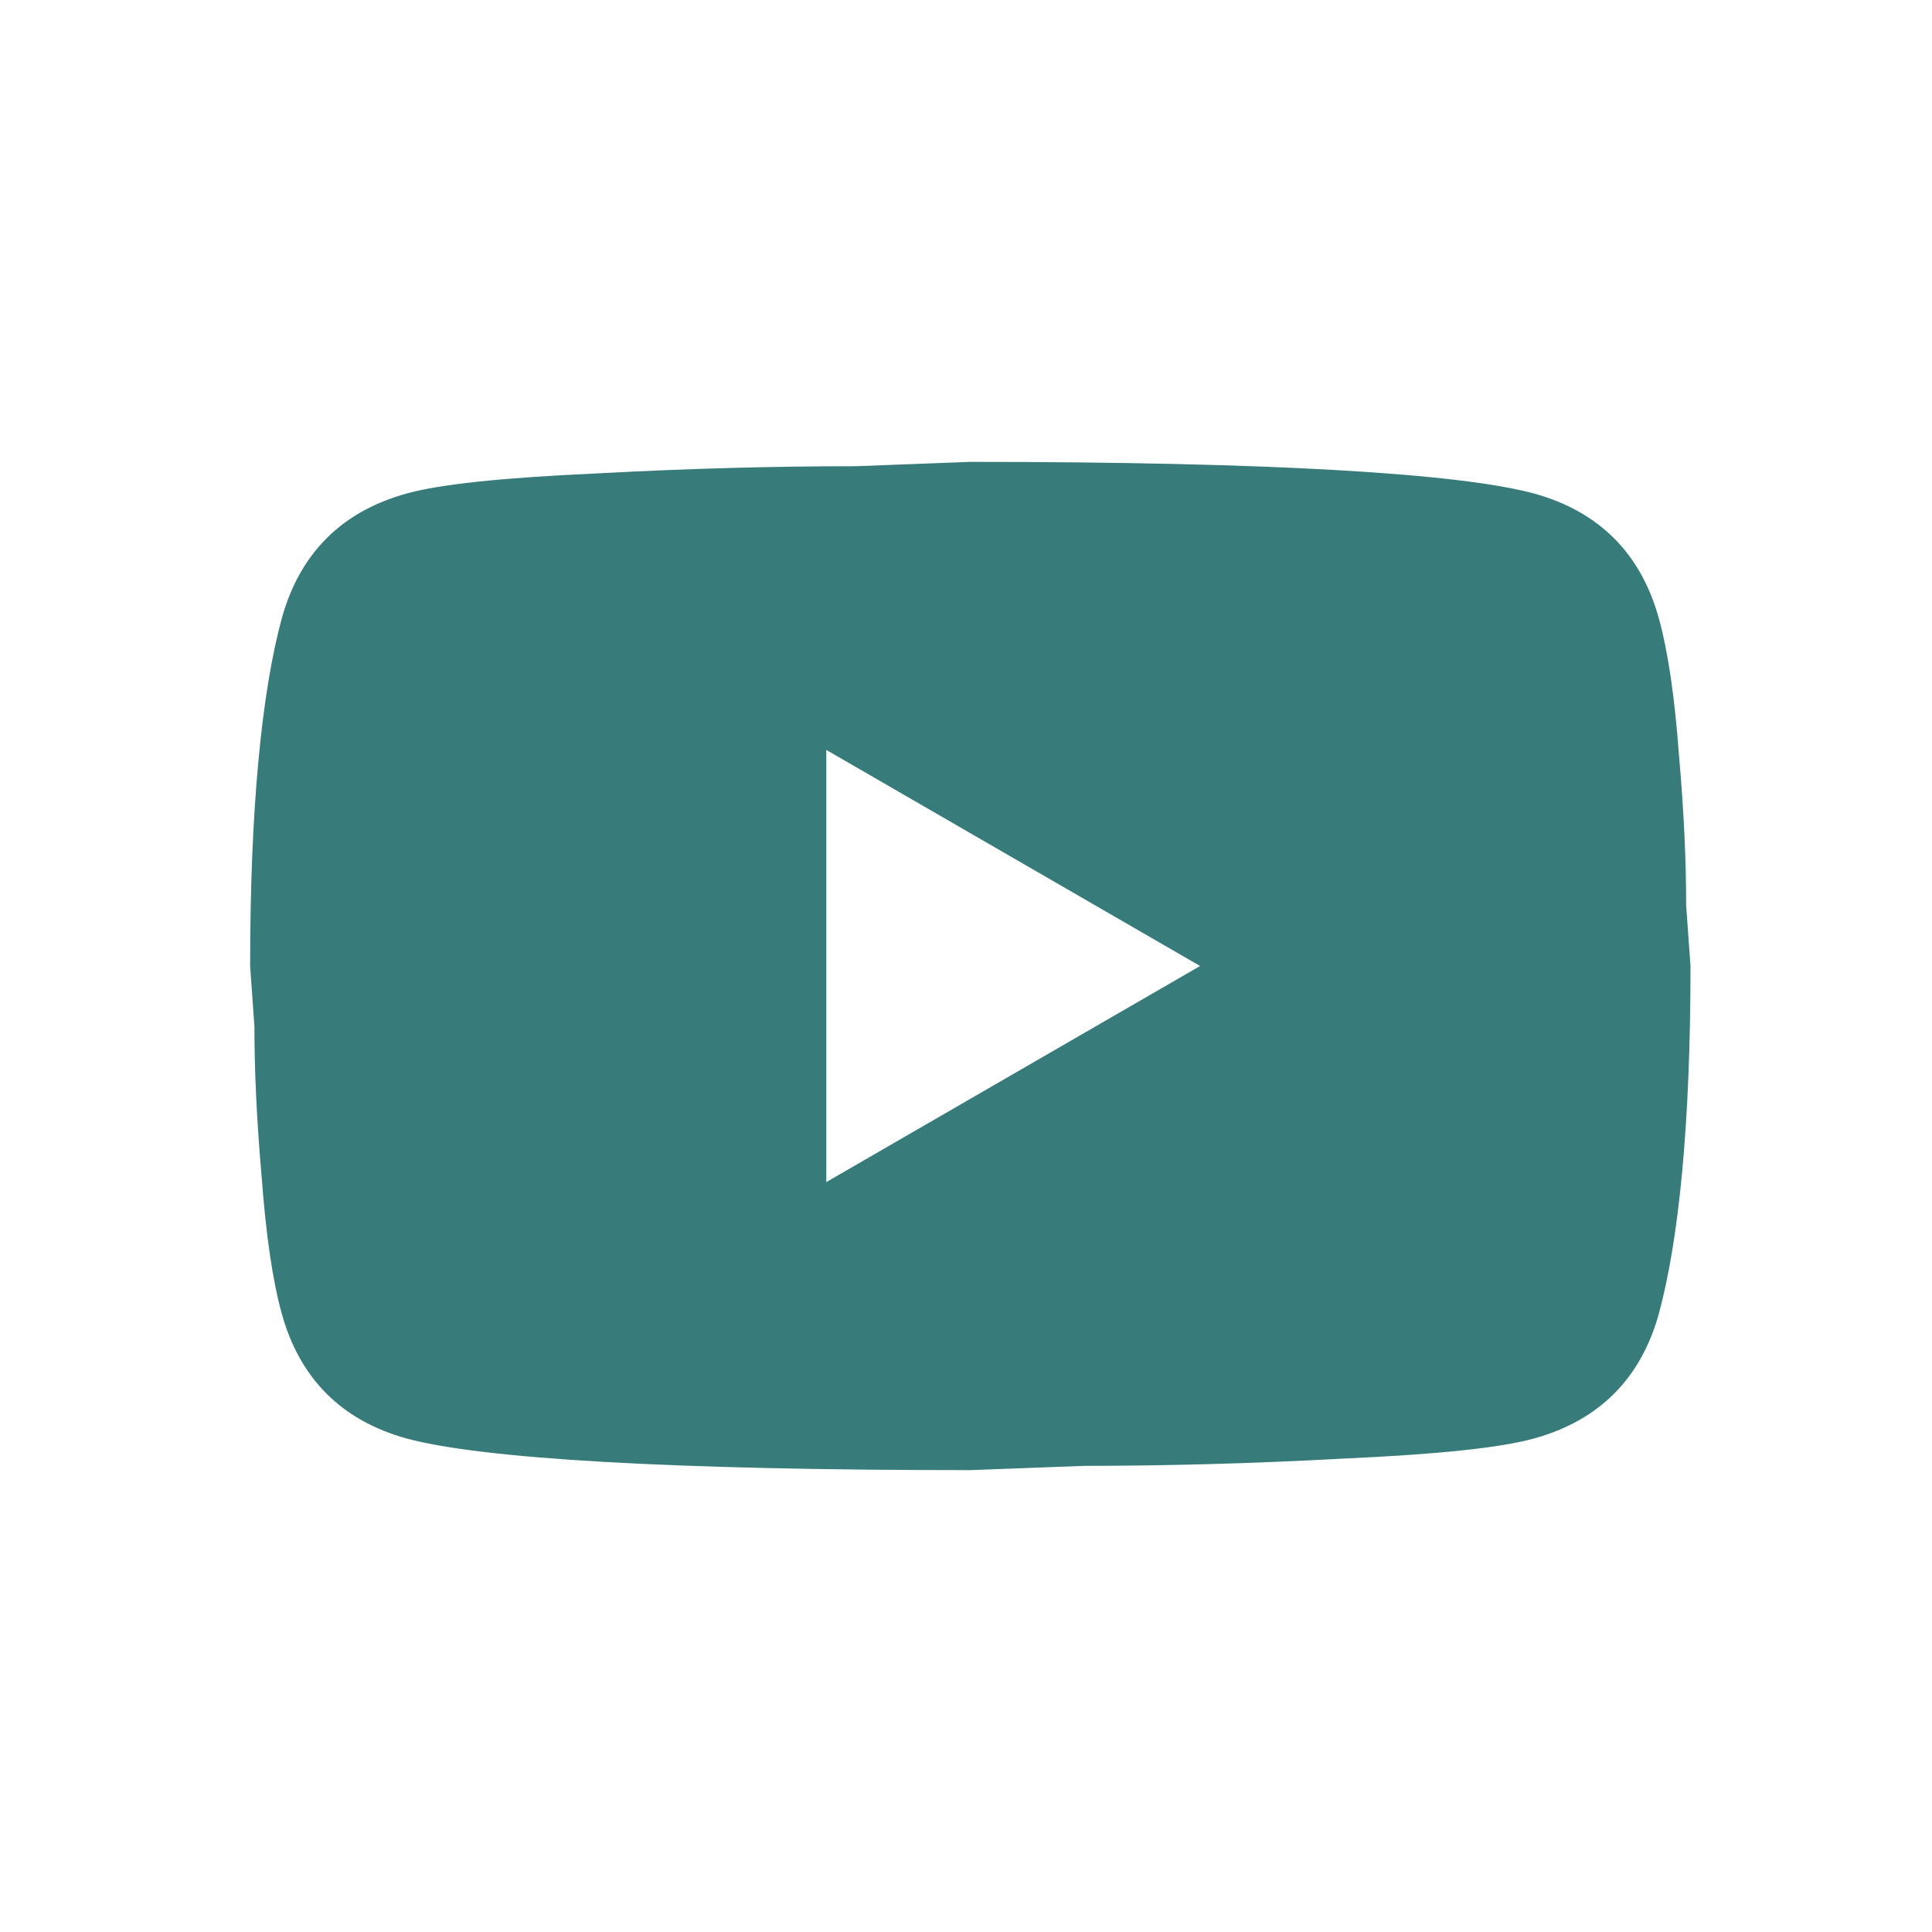 <svg width="32" height="32" viewBox="0 0 32 32" fill="none" xmlns="http://www.w3.org/2000/svg">
<path d="M13.686 19.579L19.877 16L13.686 12.421V19.579ZM27.475 10.239C27.63 10.799 27.738 11.551 27.809 12.505C27.893 13.459 27.928 14.282 27.928 14.998L28 16C28 18.612 27.809 20.533 27.475 21.762C27.177 22.835 26.485 23.527 25.412 23.825C24.851 23.98 23.825 24.088 22.25 24.159C20.7 24.243 19.28 24.279 17.968 24.279L16.071 24.35C11.073 24.35 7.96 24.159 6.731 23.825C5.658 23.527 4.966 22.835 4.668 21.762C4.513 21.201 4.405 20.449 4.334 19.495C4.25 18.541 4.214 17.718 4.214 17.002L4.143 16C4.143 13.388 4.334 11.467 4.668 10.239C4.966 9.165 5.658 8.473 6.731 8.175C7.292 8.02 8.318 7.912 9.892 7.841C11.443 7.757 12.863 7.722 14.175 7.722L16.071 7.65C21.07 7.65 24.183 7.841 25.412 8.175C26.485 8.473 27.177 9.165 27.475 10.239Z" fill="#377B7B"/>
</svg>
